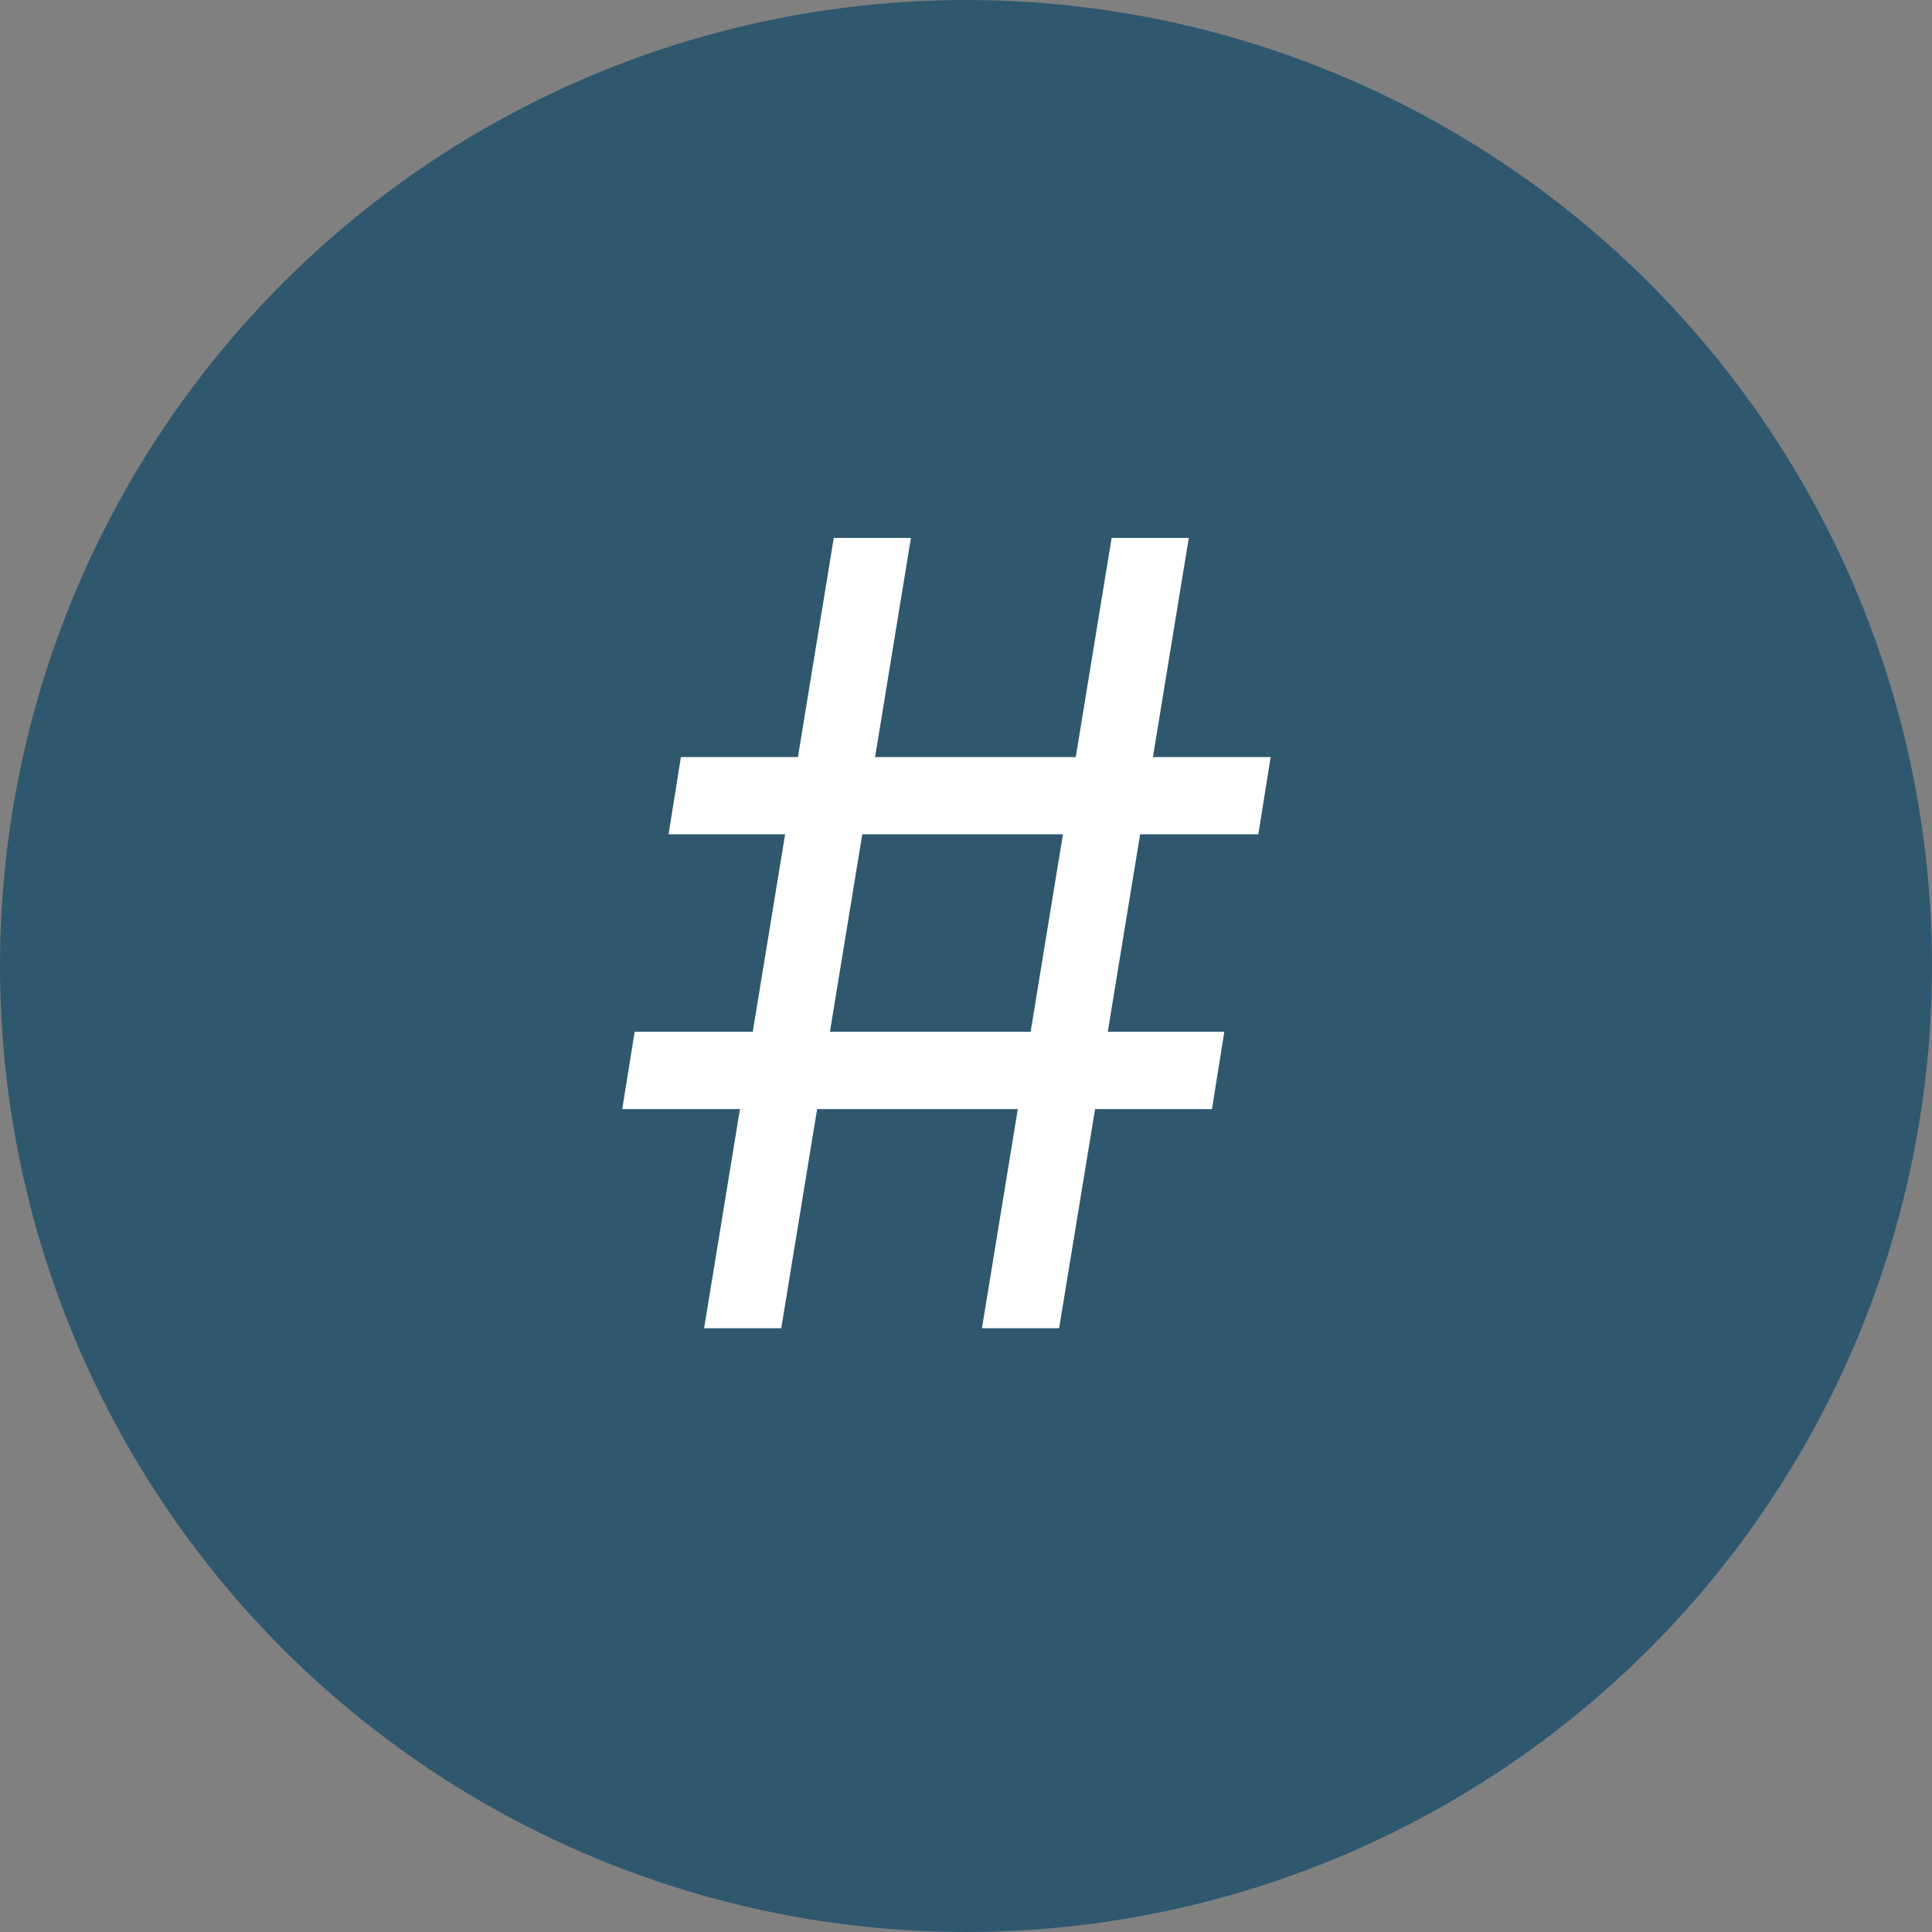 <svg width="16" height="16" viewBox="0 0 16 16" fill="none" xmlns="http://www.w3.org/2000/svg">
<rect x="0" y="0" width="16" height="16" fill="#808080" stroke="none"/>
<circle cx="8" cy="8" r="8" fill="#2F586F"/>
<path d="M8.132 11H8.771L9.069 9.185H10.037L10.139 8.545H9.174L9.442 6.909H10.421L10.523 6.27H9.548L9.845 4.455H9.206L8.909 6.27H7.247L7.544 4.455H6.905L6.608 6.27H5.639L5.537 6.909H6.502L6.234 8.545H5.256L5.153 9.185H6.128L5.831 11H6.47L6.767 9.185H8.429L8.132 11ZM6.873 8.545L7.141 6.909H8.803L8.535 8.545H6.873Z" fill="white"/>
</svg>
